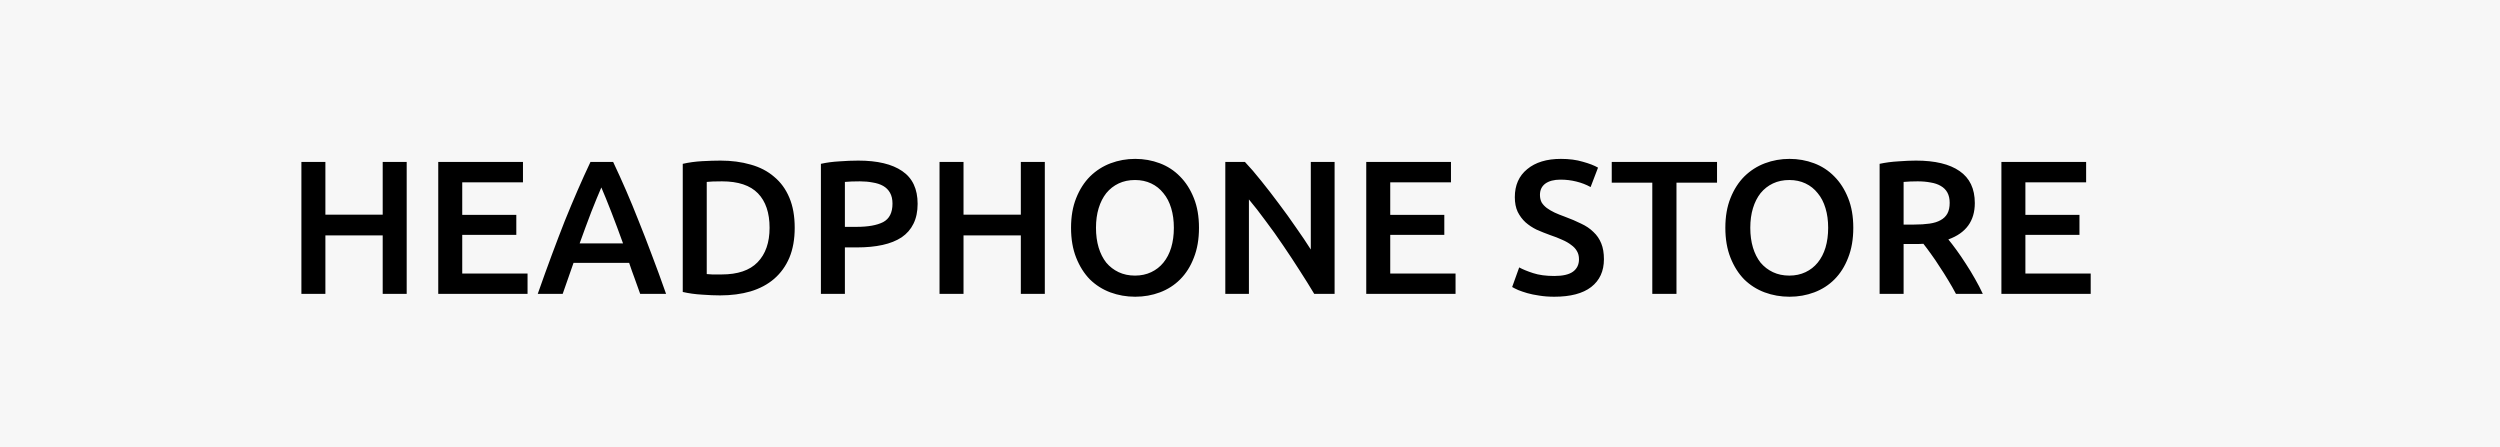 <svg width="604" height="108" viewBox="0 0 604 108" fill="none" xmlns="http://www.w3.org/2000/svg">
<rect width="604" height="108" fill="#F7F7F7"/>
<path d="M92.46 39.122H98.256V71H92.46V56.878H78.614V71H72.818V39.122H78.614V51.864H92.46V39.122ZM105.881 71V39.122H126.35V44.044H111.677V51.91H124.741V56.74H111.677V66.078H127.455V71H105.881ZM154.667 71C154.238 69.743 153.793 68.501 153.333 67.274C152.873 66.047 152.429 64.79 151.999 63.502H138.567C138.138 64.79 137.693 66.063 137.233 67.32C136.804 68.547 136.375 69.773 135.945 71H129.919C131.115 67.596 132.25 64.453 133.323 61.57C134.397 58.687 135.439 55.958 136.451 53.382C137.494 50.806 138.521 48.353 139.533 46.022C140.545 43.691 141.588 41.391 142.661 39.122H148.135C149.209 41.391 150.251 43.691 151.263 46.022C152.275 48.353 153.287 50.806 154.299 53.382C155.342 55.958 156.4 58.687 157.473 61.57C158.577 64.453 159.727 67.596 160.923 71H154.667ZM145.283 45.286C144.578 46.911 143.765 48.889 142.845 51.22C141.956 53.551 141.021 56.081 140.039 58.81H150.527C149.546 56.081 148.595 53.535 147.675 51.174C146.755 48.813 145.958 46.85 145.283 45.286ZM170.749 66.216C171.086 66.247 171.531 66.277 172.083 66.308C172.635 66.308 173.386 66.308 174.337 66.308C178.231 66.308 181.129 65.327 183.031 63.364C184.963 61.371 185.929 58.595 185.929 55.038C185.929 51.419 184.993 48.644 183.123 46.712C181.252 44.78 178.354 43.814 174.429 43.814C172.711 43.814 171.485 43.86 170.749 43.952V66.216ZM192.001 55.038C192.001 57.798 191.571 60.205 190.713 62.26C189.854 64.284 188.627 65.986 187.033 67.366C185.469 68.715 183.567 69.727 181.329 70.402C179.121 71.046 176.667 71.368 173.969 71.368C172.681 71.368 171.224 71.307 169.599 71.184C167.973 71.092 166.425 70.877 164.953 70.54V39.582C166.425 39.245 167.989 39.03 169.645 38.938C171.301 38.846 172.773 38.8 174.061 38.8C176.729 38.8 179.167 39.122 181.375 39.766C183.583 40.379 185.469 41.361 187.033 42.71C188.627 44.029 189.854 45.715 190.713 47.77C191.571 49.794 192.001 52.217 192.001 55.038ZM207.346 38.8C211.976 38.8 215.518 39.643 217.972 41.33C220.456 43.017 221.698 45.654 221.698 49.242C221.698 51.113 221.36 52.723 220.686 54.072C220.042 55.391 219.091 56.479 217.834 57.338C216.576 58.166 215.043 58.779 213.234 59.178C211.424 59.577 209.354 59.776 207.024 59.776H204.126V71H198.33V39.582C199.679 39.275 201.166 39.076 202.792 38.984C204.448 38.861 205.966 38.8 207.346 38.8ZM207.76 43.814C206.288 43.814 205.076 43.86 204.126 43.952V54.808H206.932C209.722 54.808 211.869 54.425 213.372 53.658C214.874 52.861 215.626 51.373 215.626 49.196C215.626 48.153 215.426 47.279 215.028 46.574C214.629 45.869 214.077 45.317 213.372 44.918C212.666 44.519 211.823 44.243 210.842 44.09C209.891 43.906 208.864 43.814 207.76 43.814ZM246.632 39.122H252.428V71H246.632V56.878H232.786V71H226.99V39.122H232.786V51.864H246.632V39.122ZM264.79 55.038C264.79 56.786 265.005 58.381 265.434 59.822C265.864 61.233 266.477 62.444 267.274 63.456C268.102 64.437 269.099 65.204 270.264 65.756C271.43 66.308 272.748 66.584 274.22 66.584C275.662 66.584 276.965 66.308 278.13 65.756C279.296 65.204 280.277 64.437 281.074 63.456C281.902 62.444 282.531 61.233 282.96 59.822C283.39 58.381 283.604 56.786 283.604 55.038C283.604 53.29 283.39 51.711 282.96 50.3C282.531 48.859 281.902 47.647 281.074 46.666C280.277 45.654 279.296 44.872 278.13 44.32C276.965 43.768 275.662 43.492 274.22 43.492C272.748 43.492 271.43 43.768 270.264 44.32C269.099 44.872 268.102 45.654 267.274 46.666C266.477 47.678 265.864 48.889 265.434 50.3C265.005 51.711 264.79 53.29 264.79 55.038ZM289.676 55.038C289.676 57.767 289.262 60.175 288.434 62.26C287.637 64.345 286.533 66.093 285.122 67.504C283.742 68.884 282.117 69.927 280.246 70.632C278.376 71.337 276.382 71.69 274.266 71.69C272.15 71.69 270.142 71.337 268.24 70.632C266.37 69.927 264.729 68.884 263.318 67.504C261.938 66.093 260.834 64.345 260.006 62.26C259.178 60.175 258.764 57.767 258.764 55.038C258.764 52.309 259.178 49.917 260.006 47.862C260.834 45.777 261.954 44.029 263.364 42.618C264.806 41.207 266.462 40.149 268.332 39.444C270.203 38.739 272.181 38.386 274.266 38.386C276.352 38.386 278.33 38.739 280.2 39.444C282.071 40.149 283.696 41.207 285.076 42.618C286.487 44.029 287.606 45.777 288.434 47.862C289.262 49.917 289.676 52.309 289.676 55.038ZM317.517 71C316.474 69.252 315.309 67.381 314.021 65.388C312.733 63.364 311.399 61.34 310.019 59.316C308.639 57.261 307.228 55.283 305.787 53.382C304.376 51.45 303.027 49.717 301.739 48.184V71H296.035V39.122H300.773C301.999 40.41 303.318 41.943 304.729 43.722C306.139 45.47 307.55 47.295 308.961 49.196C310.402 51.097 311.782 53.014 313.101 54.946C314.45 56.847 315.646 58.626 316.689 60.282V39.122H322.439V71H317.517ZM330.086 71V39.122H350.556V44.044H335.882V51.91H348.946V56.74H335.882V66.078H351.66V71H330.086ZM375.503 66.676C377.588 66.676 379.106 66.323 380.057 65.618C381.008 64.913 381.483 63.916 381.483 62.628C381.483 61.861 381.314 61.202 380.977 60.65C380.67 60.098 380.21 59.607 379.597 59.178C379.014 58.718 378.294 58.304 377.435 57.936C376.576 57.537 375.595 57.154 374.491 56.786C373.387 56.387 372.314 55.958 371.271 55.498C370.259 55.007 369.354 54.409 368.557 53.704C367.79 52.999 367.162 52.155 366.671 51.174C366.211 50.193 365.981 49.012 365.981 47.632C365.981 44.749 366.978 42.495 368.971 40.87C370.964 39.214 373.678 38.386 377.113 38.386C379.106 38.386 380.87 38.616 382.403 39.076C383.967 39.505 385.194 39.981 386.083 40.502L384.289 45.194C383.246 44.611 382.096 44.167 380.839 43.86C379.612 43.553 378.34 43.4 377.021 43.4C375.457 43.4 374.23 43.722 373.341 44.366C372.482 45.01 372.053 45.915 372.053 47.08C372.053 47.785 372.191 48.399 372.467 48.92C372.774 49.411 373.188 49.855 373.709 50.254C374.261 50.653 374.89 51.021 375.595 51.358C376.331 51.695 377.128 52.017 377.987 52.324C379.49 52.876 380.824 53.443 381.989 54.026C383.185 54.578 384.182 55.253 384.979 56.05C385.807 56.817 386.436 57.737 386.865 58.81C387.294 59.853 387.509 61.125 387.509 62.628C387.509 65.511 386.482 67.749 384.427 69.344C382.403 70.908 379.428 71.69 375.503 71.69C374.184 71.69 372.973 71.598 371.869 71.414C370.796 71.261 369.83 71.061 368.971 70.816C368.143 70.571 367.422 70.325 366.809 70.08C366.196 69.804 365.705 69.559 365.337 69.344L367.039 64.606C367.867 65.066 368.986 65.526 370.397 65.986C371.808 66.446 373.51 66.676 375.503 66.676ZM414.835 39.122V44.136H405.037V71H399.195V44.136H389.397V39.122H414.835ZM422.87 55.038C422.87 56.786 423.085 58.381 423.514 59.822C423.944 61.233 424.557 62.444 425.354 63.456C426.182 64.437 427.179 65.204 428.344 65.756C429.51 66.308 430.828 66.584 432.3 66.584C433.742 66.584 435.045 66.308 436.21 65.756C437.376 65.204 438.357 64.437 439.154 63.456C439.982 62.444 440.611 61.233 441.04 59.822C441.47 58.381 441.684 56.786 441.684 55.038C441.684 53.29 441.47 51.711 441.04 50.3C440.611 48.859 439.982 47.647 439.154 46.666C438.357 45.654 437.376 44.872 436.21 44.32C435.045 43.768 433.742 43.492 432.3 43.492C430.828 43.492 429.51 43.768 428.344 44.32C427.179 44.872 426.182 45.654 425.354 46.666C424.557 47.678 423.944 48.889 423.514 50.3C423.085 51.711 422.87 53.29 422.87 55.038ZM447.756 55.038C447.756 57.767 447.342 60.175 446.514 62.26C445.717 64.345 444.613 66.093 443.202 67.504C441.822 68.884 440.197 69.927 438.326 70.632C436.456 71.337 434.462 71.69 432.346 71.69C430.23 71.69 428.222 71.337 426.32 70.632C424.45 69.927 422.809 68.884 421.398 67.504C420.018 66.093 418.914 64.345 418.086 62.26C417.258 60.175 416.844 57.767 416.844 55.038C416.844 52.309 417.258 49.917 418.086 47.862C418.914 45.777 420.034 44.029 421.444 42.618C422.886 41.207 424.542 40.149 426.412 39.444C428.283 38.739 430.261 38.386 432.346 38.386C434.432 38.386 436.41 38.739 438.28 39.444C440.151 40.149 441.776 41.207 443.156 42.618C444.567 44.029 445.686 45.777 446.514 47.862C447.342 49.917 447.756 52.309 447.756 55.038ZM462.901 38.8C467.501 38.8 471.012 39.643 473.435 41.33C475.888 43.017 477.115 45.593 477.115 49.058C477.115 53.382 474.984 56.311 470.721 57.844C471.304 58.549 471.963 59.408 472.699 60.42C473.435 61.432 474.186 62.536 474.953 63.732C475.72 64.897 476.456 66.109 477.161 67.366C477.866 68.593 478.495 69.804 479.047 71H472.561C471.978 69.896 471.35 68.792 470.675 67.688C470 66.553 469.31 65.465 468.605 64.422C467.93 63.349 467.256 62.352 466.581 61.432C465.906 60.481 465.278 59.638 464.695 58.902C464.266 58.933 463.898 58.948 463.591 58.948C463.284 58.948 462.993 58.948 462.717 58.948H459.911V71H454.115V39.582C455.526 39.275 457.028 39.076 458.623 38.984C460.218 38.861 461.644 38.8 462.901 38.8ZM463.315 43.814C462.088 43.814 460.954 43.86 459.911 43.952V54.256H462.441C463.852 54.256 465.094 54.179 466.167 54.026C467.24 53.873 468.13 53.597 468.835 53.198C469.571 52.799 470.123 52.263 470.491 51.588C470.859 50.913 471.043 50.055 471.043 49.012C471.043 48.031 470.859 47.203 470.491 46.528C470.123 45.853 469.586 45.317 468.881 44.918C468.206 44.519 467.394 44.243 466.443 44.09C465.492 43.906 464.45 43.814 463.315 43.814ZM483.539 71V39.122H504.009V44.044H489.335V51.91H502.399V56.74H489.335V66.078H505.113V71H483.539Z" fill="black"/>
</svg>
